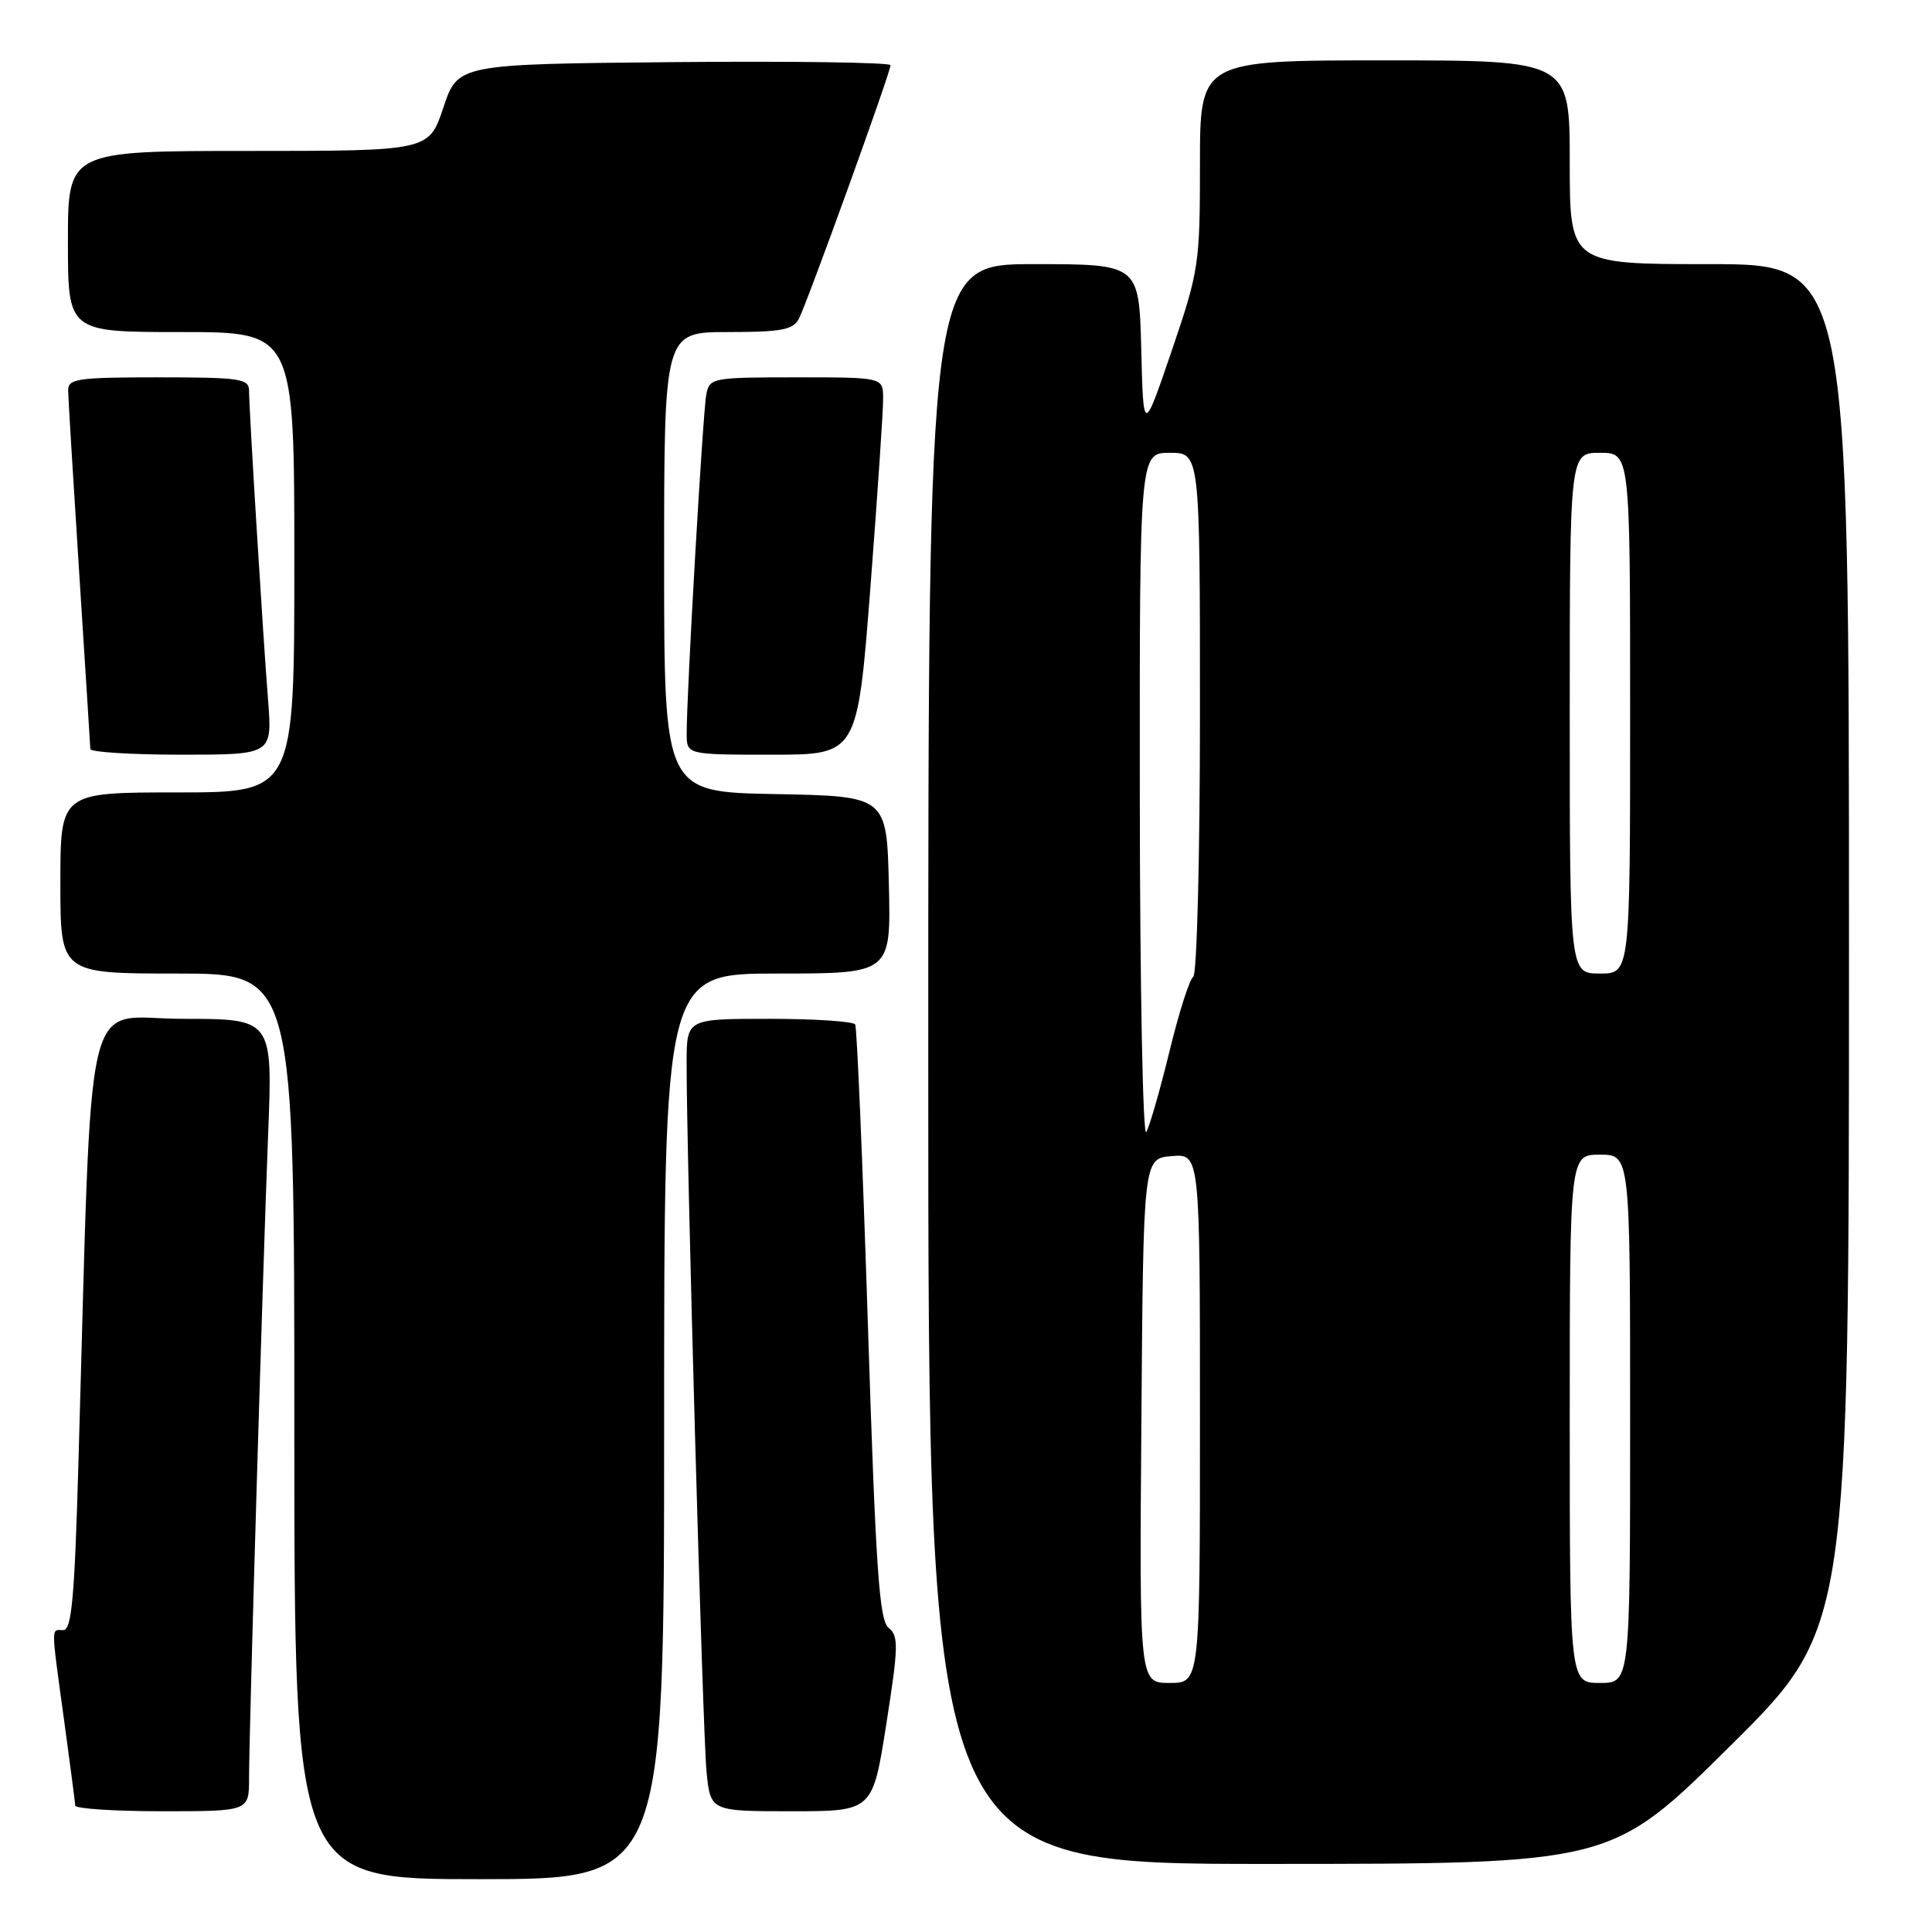 <?xml version="1.0" encoding="UTF-8" standalone="no"?>
<!DOCTYPE svg PUBLIC "-//W3C//DTD SVG 1.1//EN" "http://www.w3.org/Graphics/SVG/1.1/DTD/svg11.dtd" >
<svg xmlns="http://www.w3.org/2000/svg" xmlns:xlink="http://www.w3.org/1999/xlink" version="1.1" viewBox="0 0 256 256">
 <g >
 <path fill="currentColor"
d=" M 88.00 189.00 C 88.00 129.00 88.00 129.00 103.03 129.00 C 118.06 129.00 118.06 129.00 117.78 117.25 C 117.50 105.50 117.50 105.50 102.75 105.22 C 88.00 104.95 88.00 104.95 88.00 74.47 C 88.00 44.00 88.00 44.00 96.46 44.00 C 103.51 44.00 105.08 43.71 105.85 42.25 C 106.95 40.15 118.00 9.59 118.00 8.64 C 118.00 8.27 105.10 8.09 89.33 8.23 C 60.67 8.50 60.67 8.50 58.75 14.25 C 56.83 20.00 56.83 20.00 32.92 20.00 C 9.00 20.00 9.00 20.00 9.00 32.00 C 9.00 44.00 9.00 44.00 24.00 44.00 C 39.00 44.00 39.00 44.00 39.00 74.50 C 39.00 105.00 39.00 105.00 23.50 105.00 C 8.00 105.00 8.00 105.00 8.00 117.00 C 8.00 129.00 8.00 129.00 23.50 129.00 C 39.00 129.00 39.00 129.00 39.00 189.00 C 39.00 249.00 39.00 249.00 63.50 249.00 C 88.00 249.00 88.00 249.00 88.00 189.00 Z  M 229.25 231.36 C 245.00 215.75 245.00 215.75 245.00 125.37 C 245.00 35.00 245.00 35.00 226.50 35.00 C 208.00 35.00 208.00 35.00 208.00 21.50 C 208.00 8.00 208.00 8.00 183.50 8.00 C 159.00 8.00 159.00 8.00 159.00 21.75 C 159.00 35.01 158.87 35.88 155.25 46.50 C 151.50 57.50 151.50 57.50 151.22 46.25 C 150.93 35.00 150.93 35.00 136.97 35.00 C 123.00 35.00 123.00 35.00 123.00 141.00 C 123.00 247.00 123.00 247.00 168.25 246.98 C 213.50 246.97 213.50 246.97 229.25 231.36 Z  M 33.00 235.61 C 33.00 229.57 34.80 168.91 35.53 150.25 C 36.13 135.00 36.13 135.00 24.18 135.00 C 10.80 135.00 12.28 128.65 10.38 194.25 C 9.88 211.76 9.49 216.00 8.38 216.00 C 6.74 216.00 6.73 215.03 8.50 228.00 C 9.29 233.78 9.95 238.84 9.97 239.25 C 9.99 239.66 15.18 240.00 21.50 240.00 C 33.00 240.00 33.00 240.00 33.00 235.61 Z  M 117.44 228.45 C 119.05 218.20 119.09 216.77 117.75 215.70 C 116.50 214.70 116.04 207.95 115.00 175.50 C 114.31 154.05 113.55 136.16 113.32 135.75 C 113.08 135.34 107.96 135.00 101.94 135.00 C 91.00 135.00 91.00 135.00 90.98 140.75 C 90.95 152.57 93.11 229.70 93.62 234.75 C 94.14 240.00 94.14 240.00 104.89 240.00 C 115.63 240.00 115.63 240.00 117.44 228.45 Z  M 35.52 92.75 C 34.82 83.87 33.00 54.20 33.00 51.77 C 33.00 50.18 31.81 50.00 21.00 50.00 C 10.23 50.00 9.00 50.18 9.03 51.75 C 9.04 52.71 9.71 63.62 10.50 76.00 C 11.29 88.38 11.96 98.84 11.97 99.25 C 11.99 99.66 17.42 100.00 24.04 100.00 C 36.08 100.00 36.08 100.00 35.52 92.75 Z  M 115.34 77.75 C 116.28 65.51 117.04 54.26 117.02 52.75 C 117.00 50.00 117.00 50.00 105.52 50.00 C 94.41 50.00 94.02 50.07 93.59 52.25 C 93.14 54.48 90.97 91.99 90.99 97.25 C 91.00 100.00 91.00 100.00 102.31 100.00 C 113.62 100.00 113.62 100.00 115.34 77.75 Z  M 151.24 188.25 C 151.50 153.50 151.50 153.50 155.25 153.19 C 159.00 152.88 159.00 152.88 159.00 187.94 C 159.00 223.00 159.00 223.00 154.99 223.00 C 150.97 223.00 150.97 223.00 151.24 188.25 Z  M 208.00 188.00 C 208.00 153.00 208.00 153.00 212.00 153.00 C 216.00 153.00 216.00 153.00 216.00 188.00 C 216.00 223.00 216.00 223.00 212.00 223.00 C 208.00 223.00 208.00 223.00 208.00 188.00 Z  M 151.03 105.75 C 151.00 60.00 151.00 60.00 155.00 60.00 C 159.00 60.00 159.00 60.00 159.00 94.44 C 159.00 113.38 158.60 129.13 158.11 129.43 C 157.63 129.73 156.22 134.14 154.98 139.24 C 153.74 144.33 152.35 149.18 151.89 150.00 C 151.44 150.82 151.05 130.91 151.03 105.75 Z  M 208.00 94.50 C 208.00 60.00 208.00 60.00 212.00 60.00 C 216.00 60.00 216.00 60.00 216.00 94.50 C 216.00 129.00 216.00 129.00 212.00 129.00 C 208.00 129.00 208.00 129.00 208.00 94.50 Z "/>
</g>
</svg>